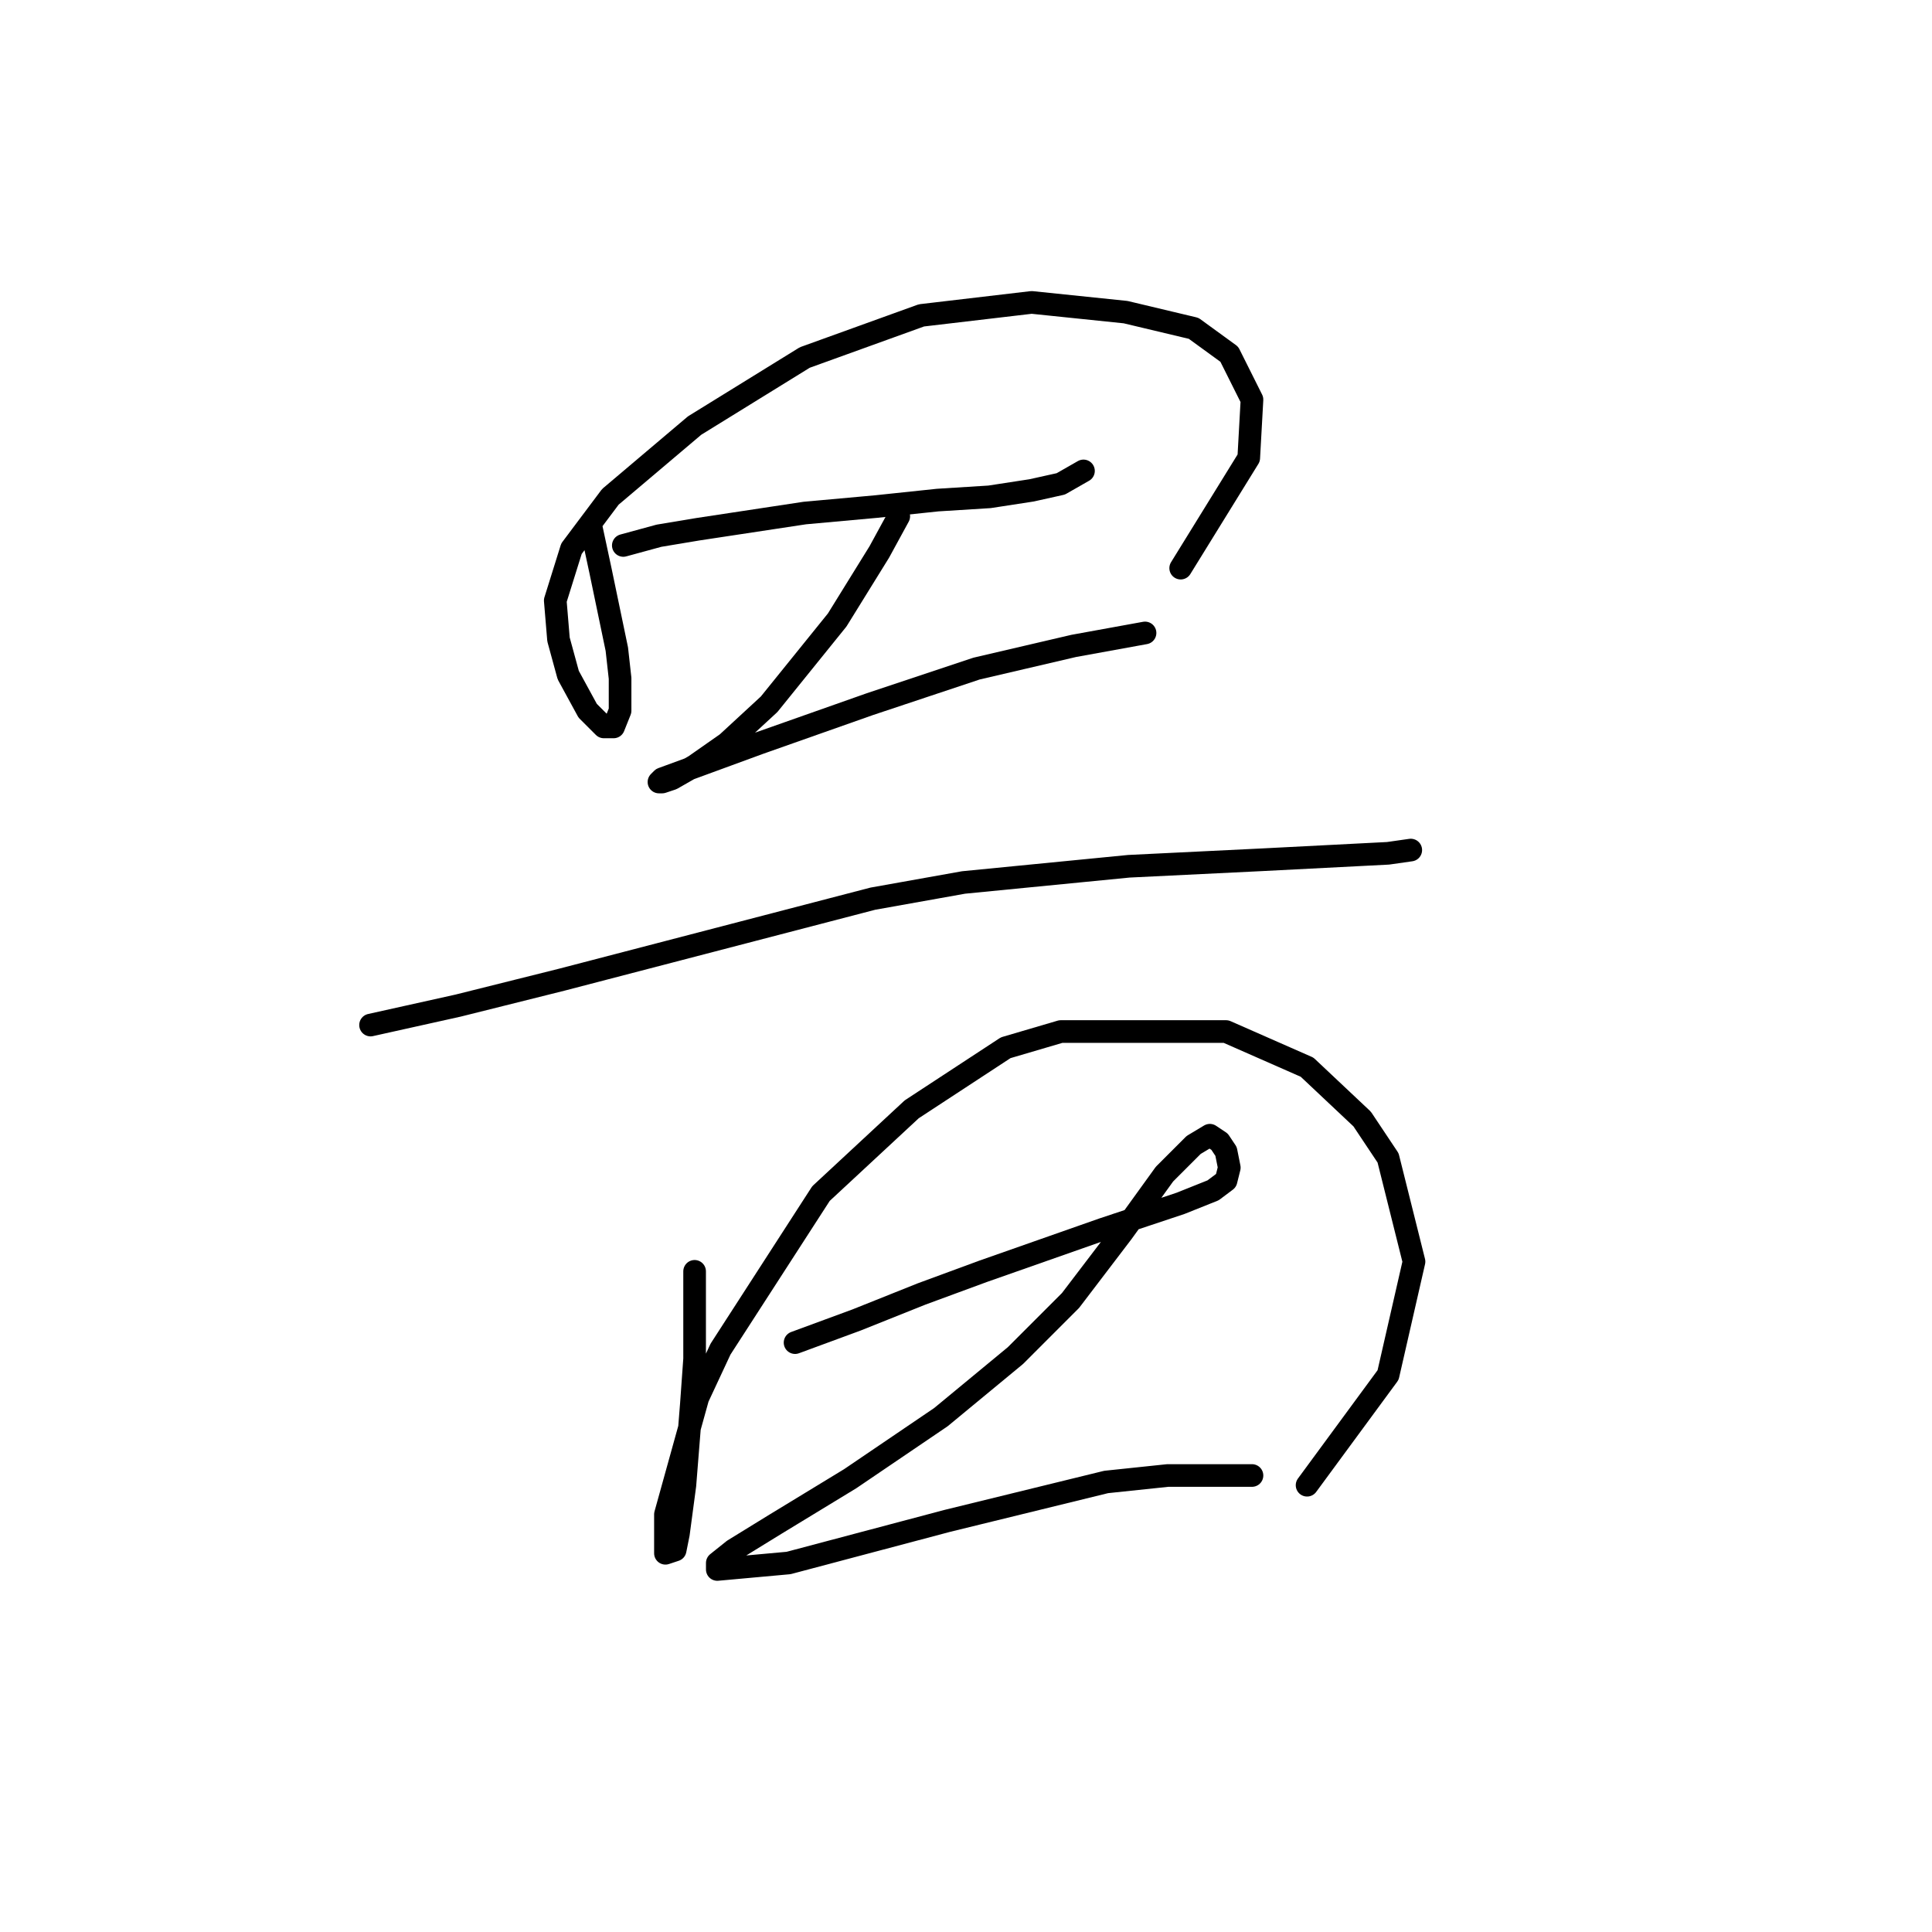 <?xml version="1.0" standalone="no"?>
    <svg width="256" height="256" xmlns="http://www.w3.org/2000/svg" version="1.1">
    <polyline stroke="black" stroke-width="3" stroke-linecap="round" fill="transparent" stroke-linejoin="round" points="78.298 69.699 79.586 75.71 81.733 86.016 82.163 89.88 82.163 94.174 81.304 96.321 80.016 96.321 77.869 94.174 75.293 89.451 74.004 84.728 73.575 79.575 75.722 72.705 80.875 65.834 92.039 56.388 106.638 47.371 122.096 41.789 136.695 40.071 149.148 41.359 158.165 43.506 162.888 46.941 165.894 52.953 165.465 60.682 156.447 75.281 156.447 75.281 " />
        <polyline stroke="black" stroke-width="3" stroke-linecap="round" fill="transparent" stroke-linejoin="round" points="82.592 72.275 87.316 70.987 92.468 70.128 106.638 67.981 116.085 67.123 124.243 66.264 131.113 65.834 136.695 64.976 140.56 64.117 143.566 62.399 143.566 62.399 " />
        <polyline stroke="black" stroke-width="3" stroke-linecap="round" fill="transparent" stroke-linejoin="round" points="119.09 68.411 116.514 73.134 110.932 82.151 101.915 93.316 96.333 98.468 92.039 101.474 89.033 103.191 87.745 103.621 87.316 103.621 87.745 103.191 100.627 98.468 115.226 93.316 129.396 88.592 142.278 85.586 151.724 83.869 151.724 83.869 " />
        <polyline stroke="black" stroke-width="3" stroke-linecap="round" fill="transparent" stroke-linejoin="round" points="49.1 135.825 60.693 133.249 74.434 129.814 115.655 119.079 127.678 116.932 149.577 114.785 167.182 113.926 183.928 113.067 186.934 112.638 186.934 112.638 " />
        <polyline stroke="black" stroke-width="3" stroke-linecap="round" fill="transparent" stroke-linejoin="round" points="92.039 168.459 92.039 174.041 92.039 180.052 91.609 186.064 90.751 196.799 89.892 203.24 89.462 205.387 88.174 205.816 88.174 200.663 92.468 185.205 95.474 178.764 108.785 158.154 120.808 146.989 133.26 138.831 140.56 136.684 162.459 136.684 173.194 141.407 180.493 148.278 183.928 153.43 187.364 167.171 183.928 182.199 173.194 196.799 173.194 196.799 " />
        <polyline stroke="black" stroke-width="3" stroke-linecap="round" fill="transparent" stroke-linejoin="round" points="105.35 177.905 113.508 174.9 122.096 171.465 130.255 168.459 146.142 162.877 156.447 159.442 160.741 157.724 162.459 156.436 162.888 154.718 162.459 152.571 161.6 151.283 160.312 150.424 158.165 151.713 154.3 155.577 148.718 163.306 141.848 172.323 134.549 179.623 124.673 187.781 112.65 195.94 102.774 201.951 97.191 205.387 95.045 207.104 95.045 207.963 104.491 207.104 125.531 201.522 146.571 196.369 154.73 195.511 165.894 195.511 165.894 195.511 " />
        </svg>